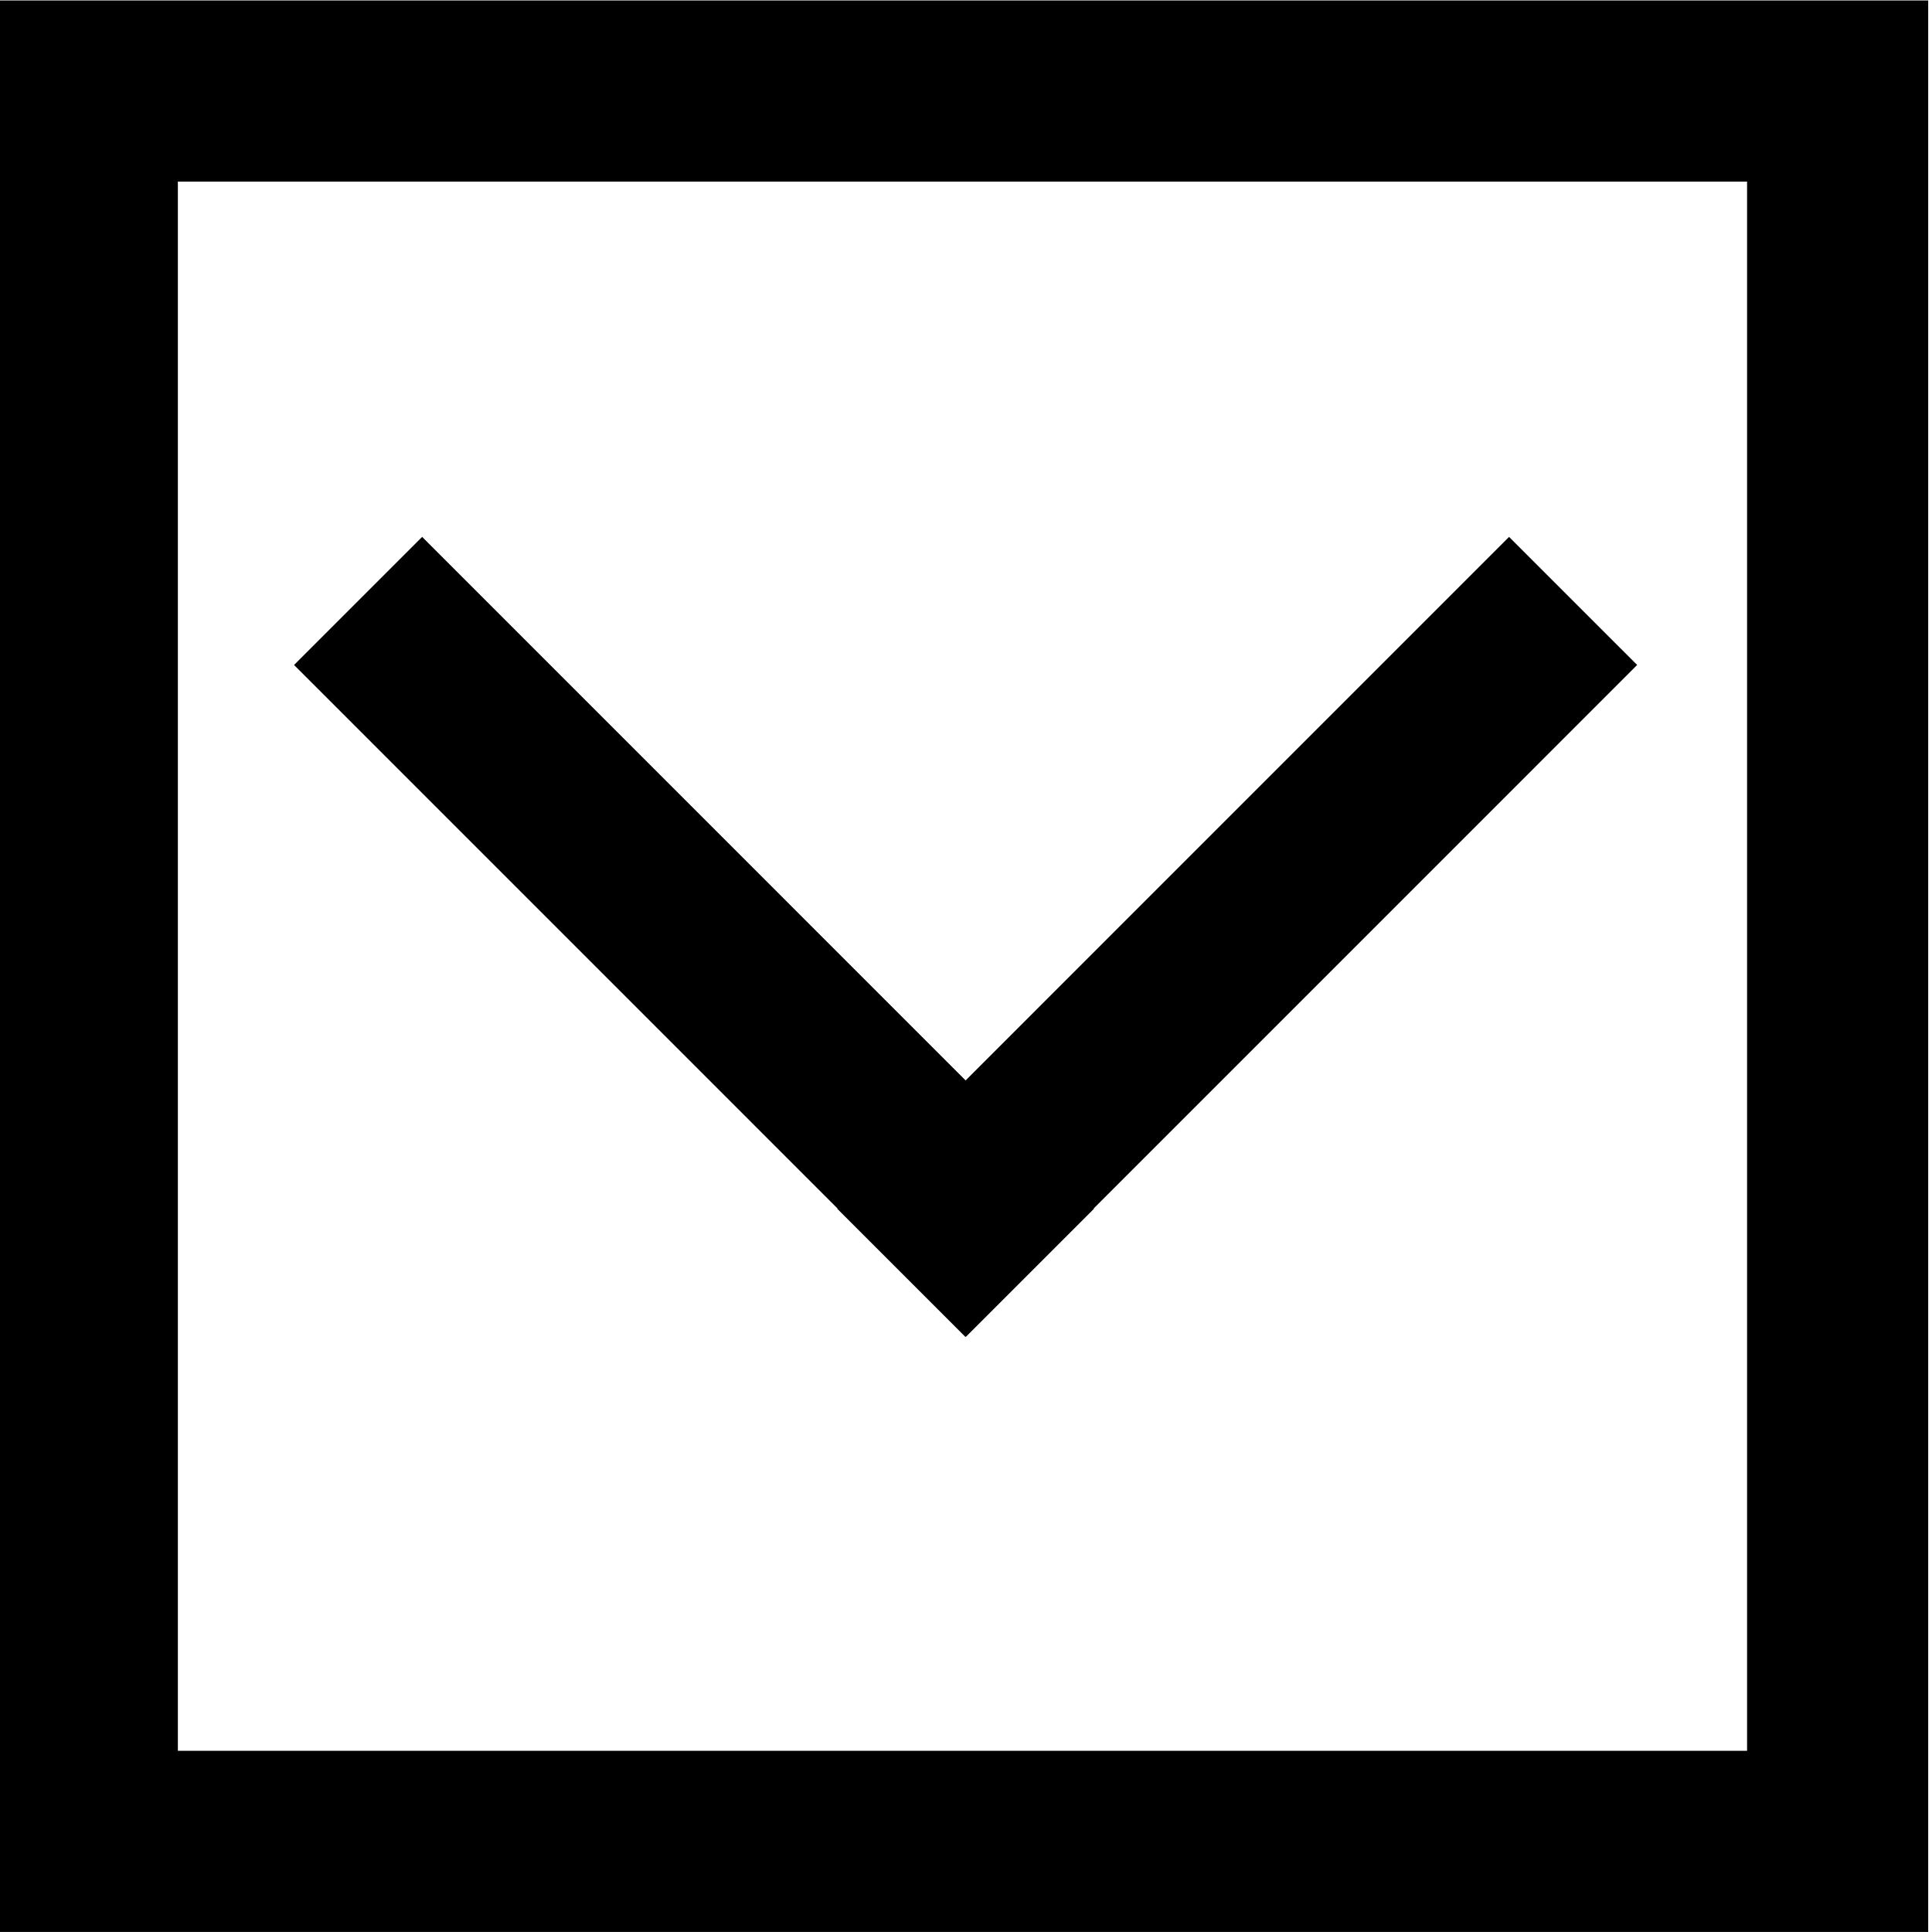 <?xml version="1.0" encoding="UTF-8" standalone="no"?>
<!DOCTYPE svg PUBLIC "-//W3C//DTD SVG 1.1//EN" "http://www.w3.org/Graphics/SVG/1.1/DTD/svg11.dtd">
<svg width="100%" height="100%" viewBox="0 0 32 32" version="1.1" xmlns="http://www.w3.org/2000/svg" xmlns:xlink="http://www.w3.org/1999/xlink" xml:space="preserve" xmlns:serif="http://www.serif.com/" style="fill-rule:evenodd;clip-rule:evenodd;stroke-linecap:square;stroke-miterlimit:1.5;">
    <path d="M31.937,0.008L31.937,31.999L-0.054,31.999L-0.054,0.008L31.937,0.008ZM28.937,3.008C28.937,3.008 2.946,3.008 2.946,3.008C2.946,3.008 2.946,28.999 2.946,28.999C2.946,28.999 28.937,28.999 28.937,28.999L28.937,3.008Z" style="fill:rgb(0,0,0);"/>
    <path d="M15.989,20.021L24.995,11.014" style="fill:none;stroke:rgb(0,0,0);stroke-width:3px;"/>
    <g transform="matrix(-1,0,0,1,31.987,0)">
        <path d="M15.989,20.021L24.995,11.014" style="fill:none;stroke:rgb(0,0,0);stroke-width:3px;"/>
    </g>
</svg>
